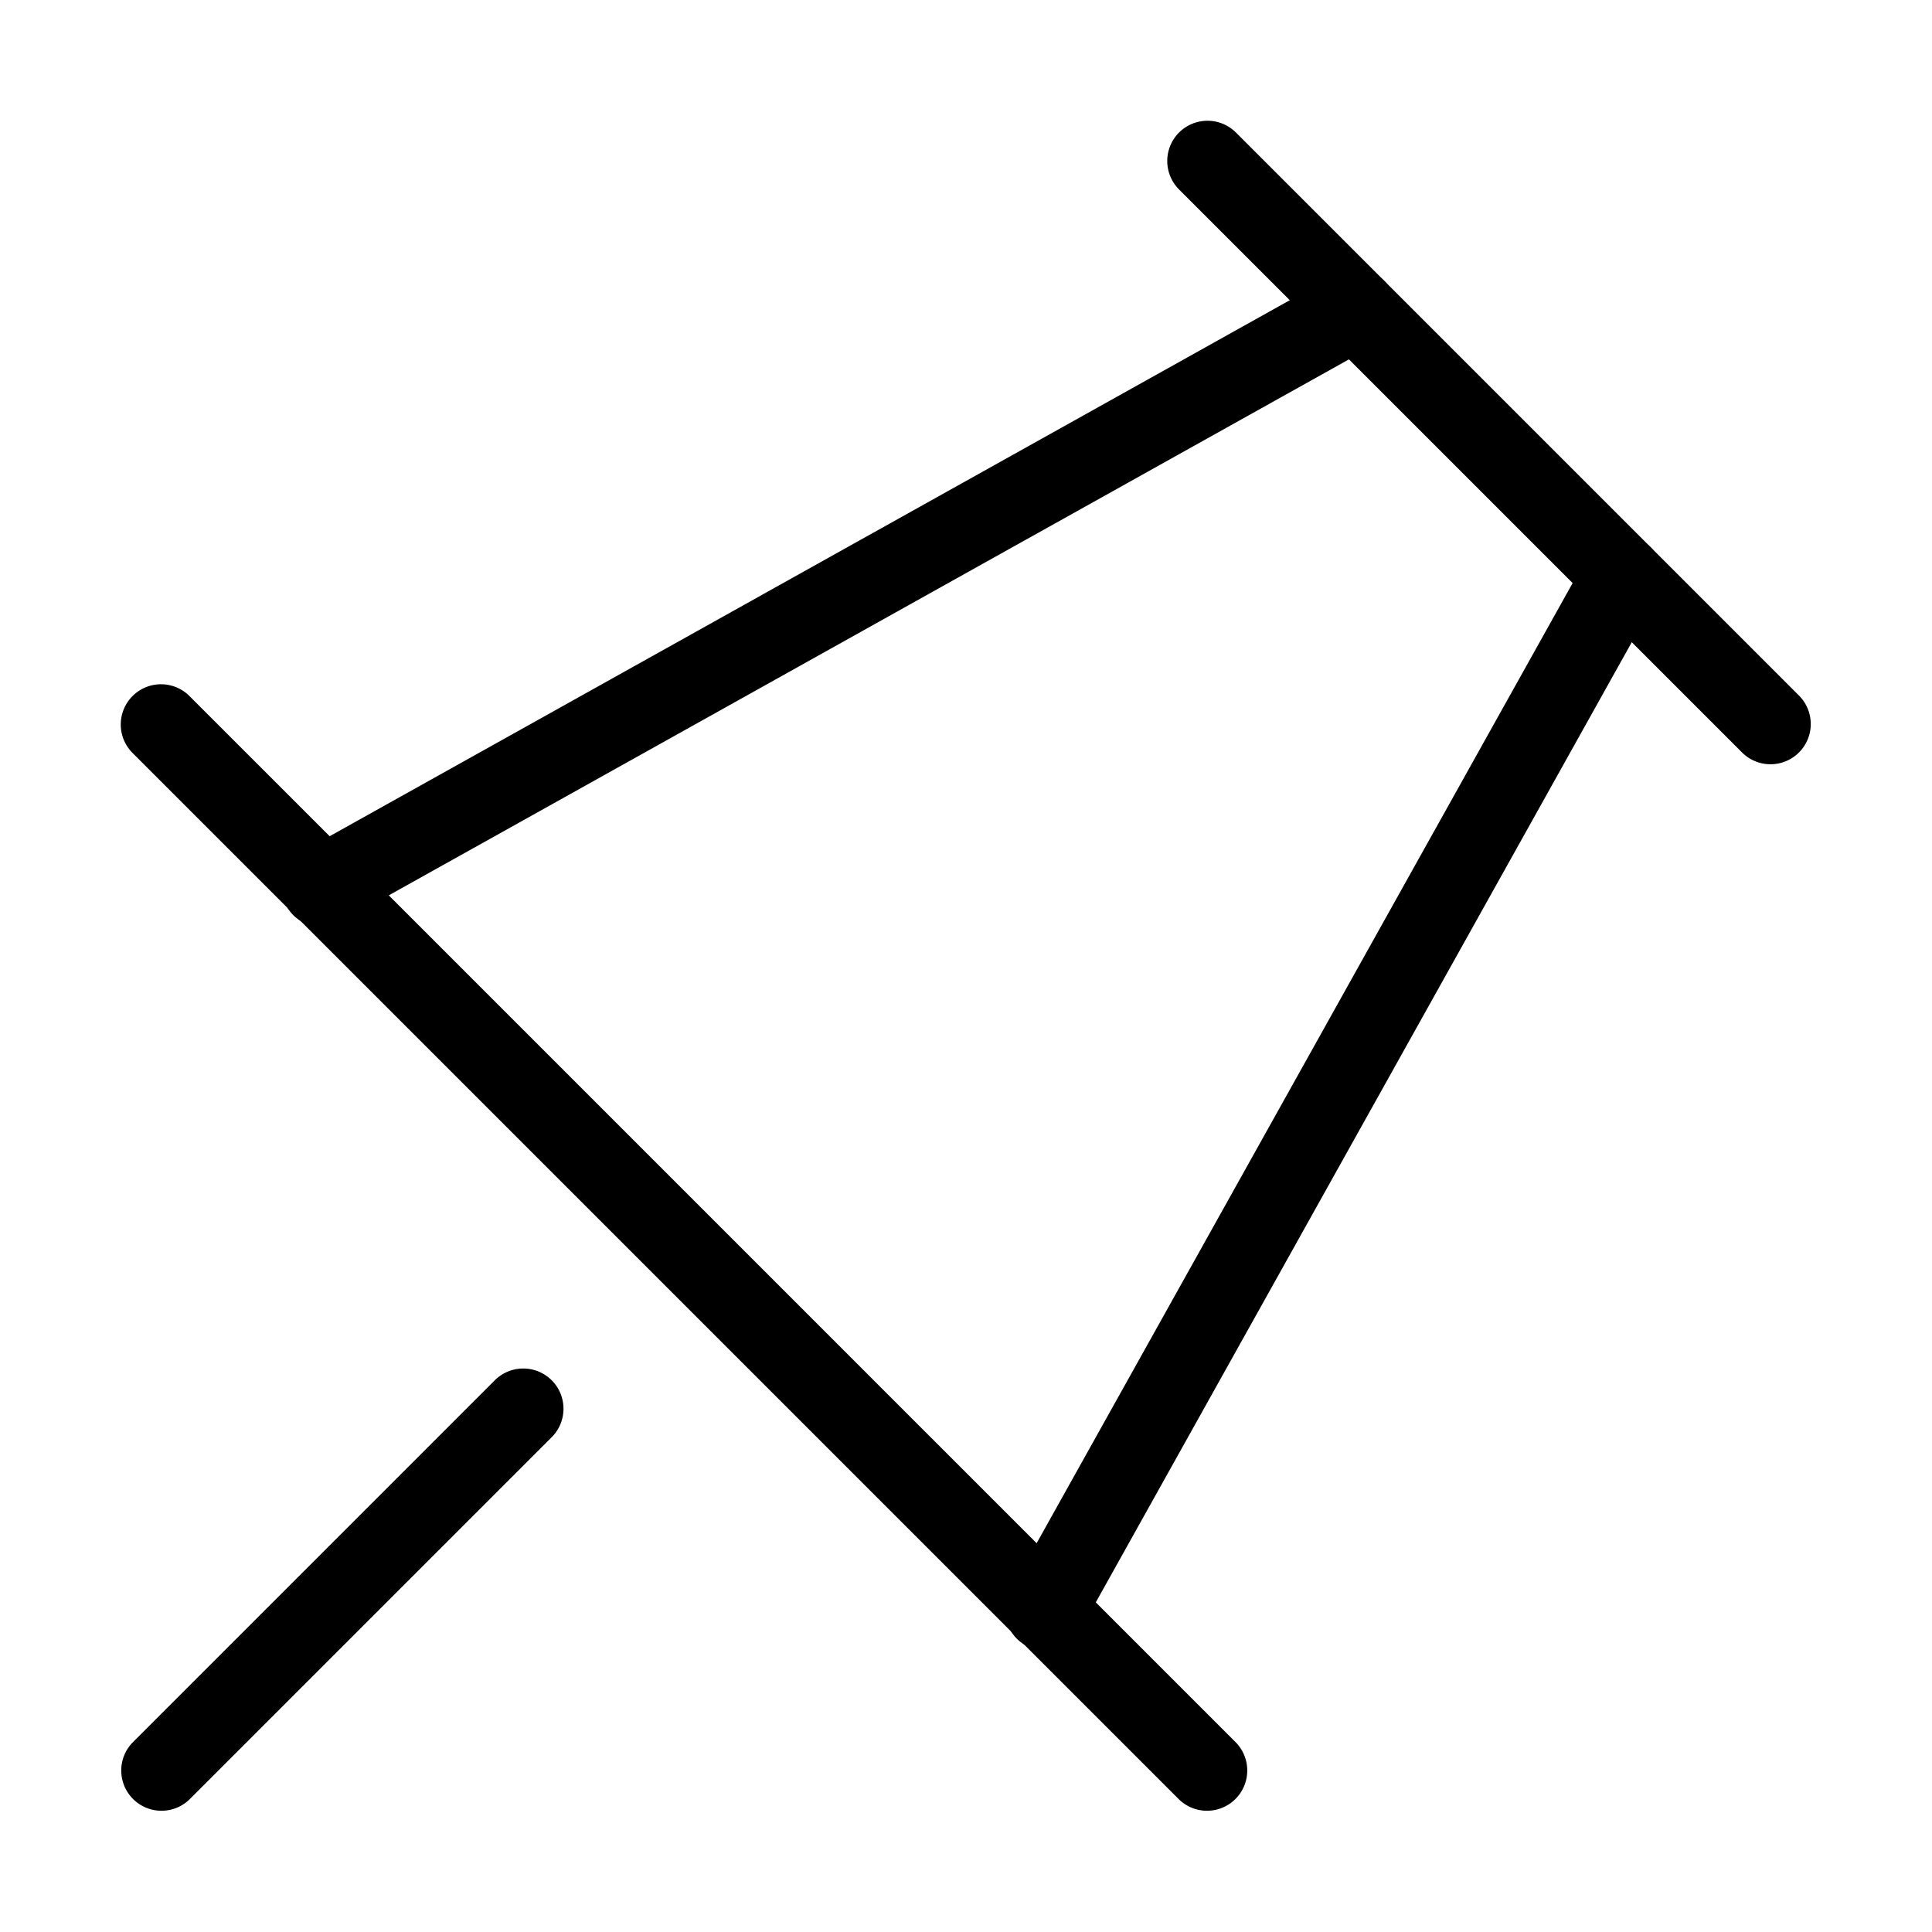 <svg width="48" height="48" viewBox="0 0 48 48" xmlns="http://www.w3.org/2000/svg" class="icon icon-pin-lg" aria-hidden="true" focusable="false" fill="currentColor"><path fill-rule="evenodd" clip-rule="evenodd" d="M34.56 7.2a1 1 0 0 1-.386 1.36L8.504 22.89a1 1 0 1 1-.974-1.746L33.2 6.814a1 1 0 0 1 1.36.386Zm6.24 6.24a1 1 0 0 1 .386 1.36l-14.33 25.67a1 1 0 1 1-1.746-.974l14.33-25.67a1 1 0 0 1 1.36-.386Z"/><path fill-rule="evenodd" clip-rule="evenodd" d="M29.293 3.293a1 1 0 0 1 1.414 0l14 14a1 1 0 0 1-1.414 1.414l-14-14a1 1 0 0 1 0-1.414Zm-15.586 31a1 1 0 0 1 0 1.414l-9 9a1 1 0 0 1-1.414-1.414l9-9a1 1 0 0 1 1.414 0Zm-10.414-17a1 1 0 0 1 1.414 0l26 26a1 1 0 0 1-1.414 1.414l-26-26a1 1 0 0 1 0-1.414Z"/></svg>